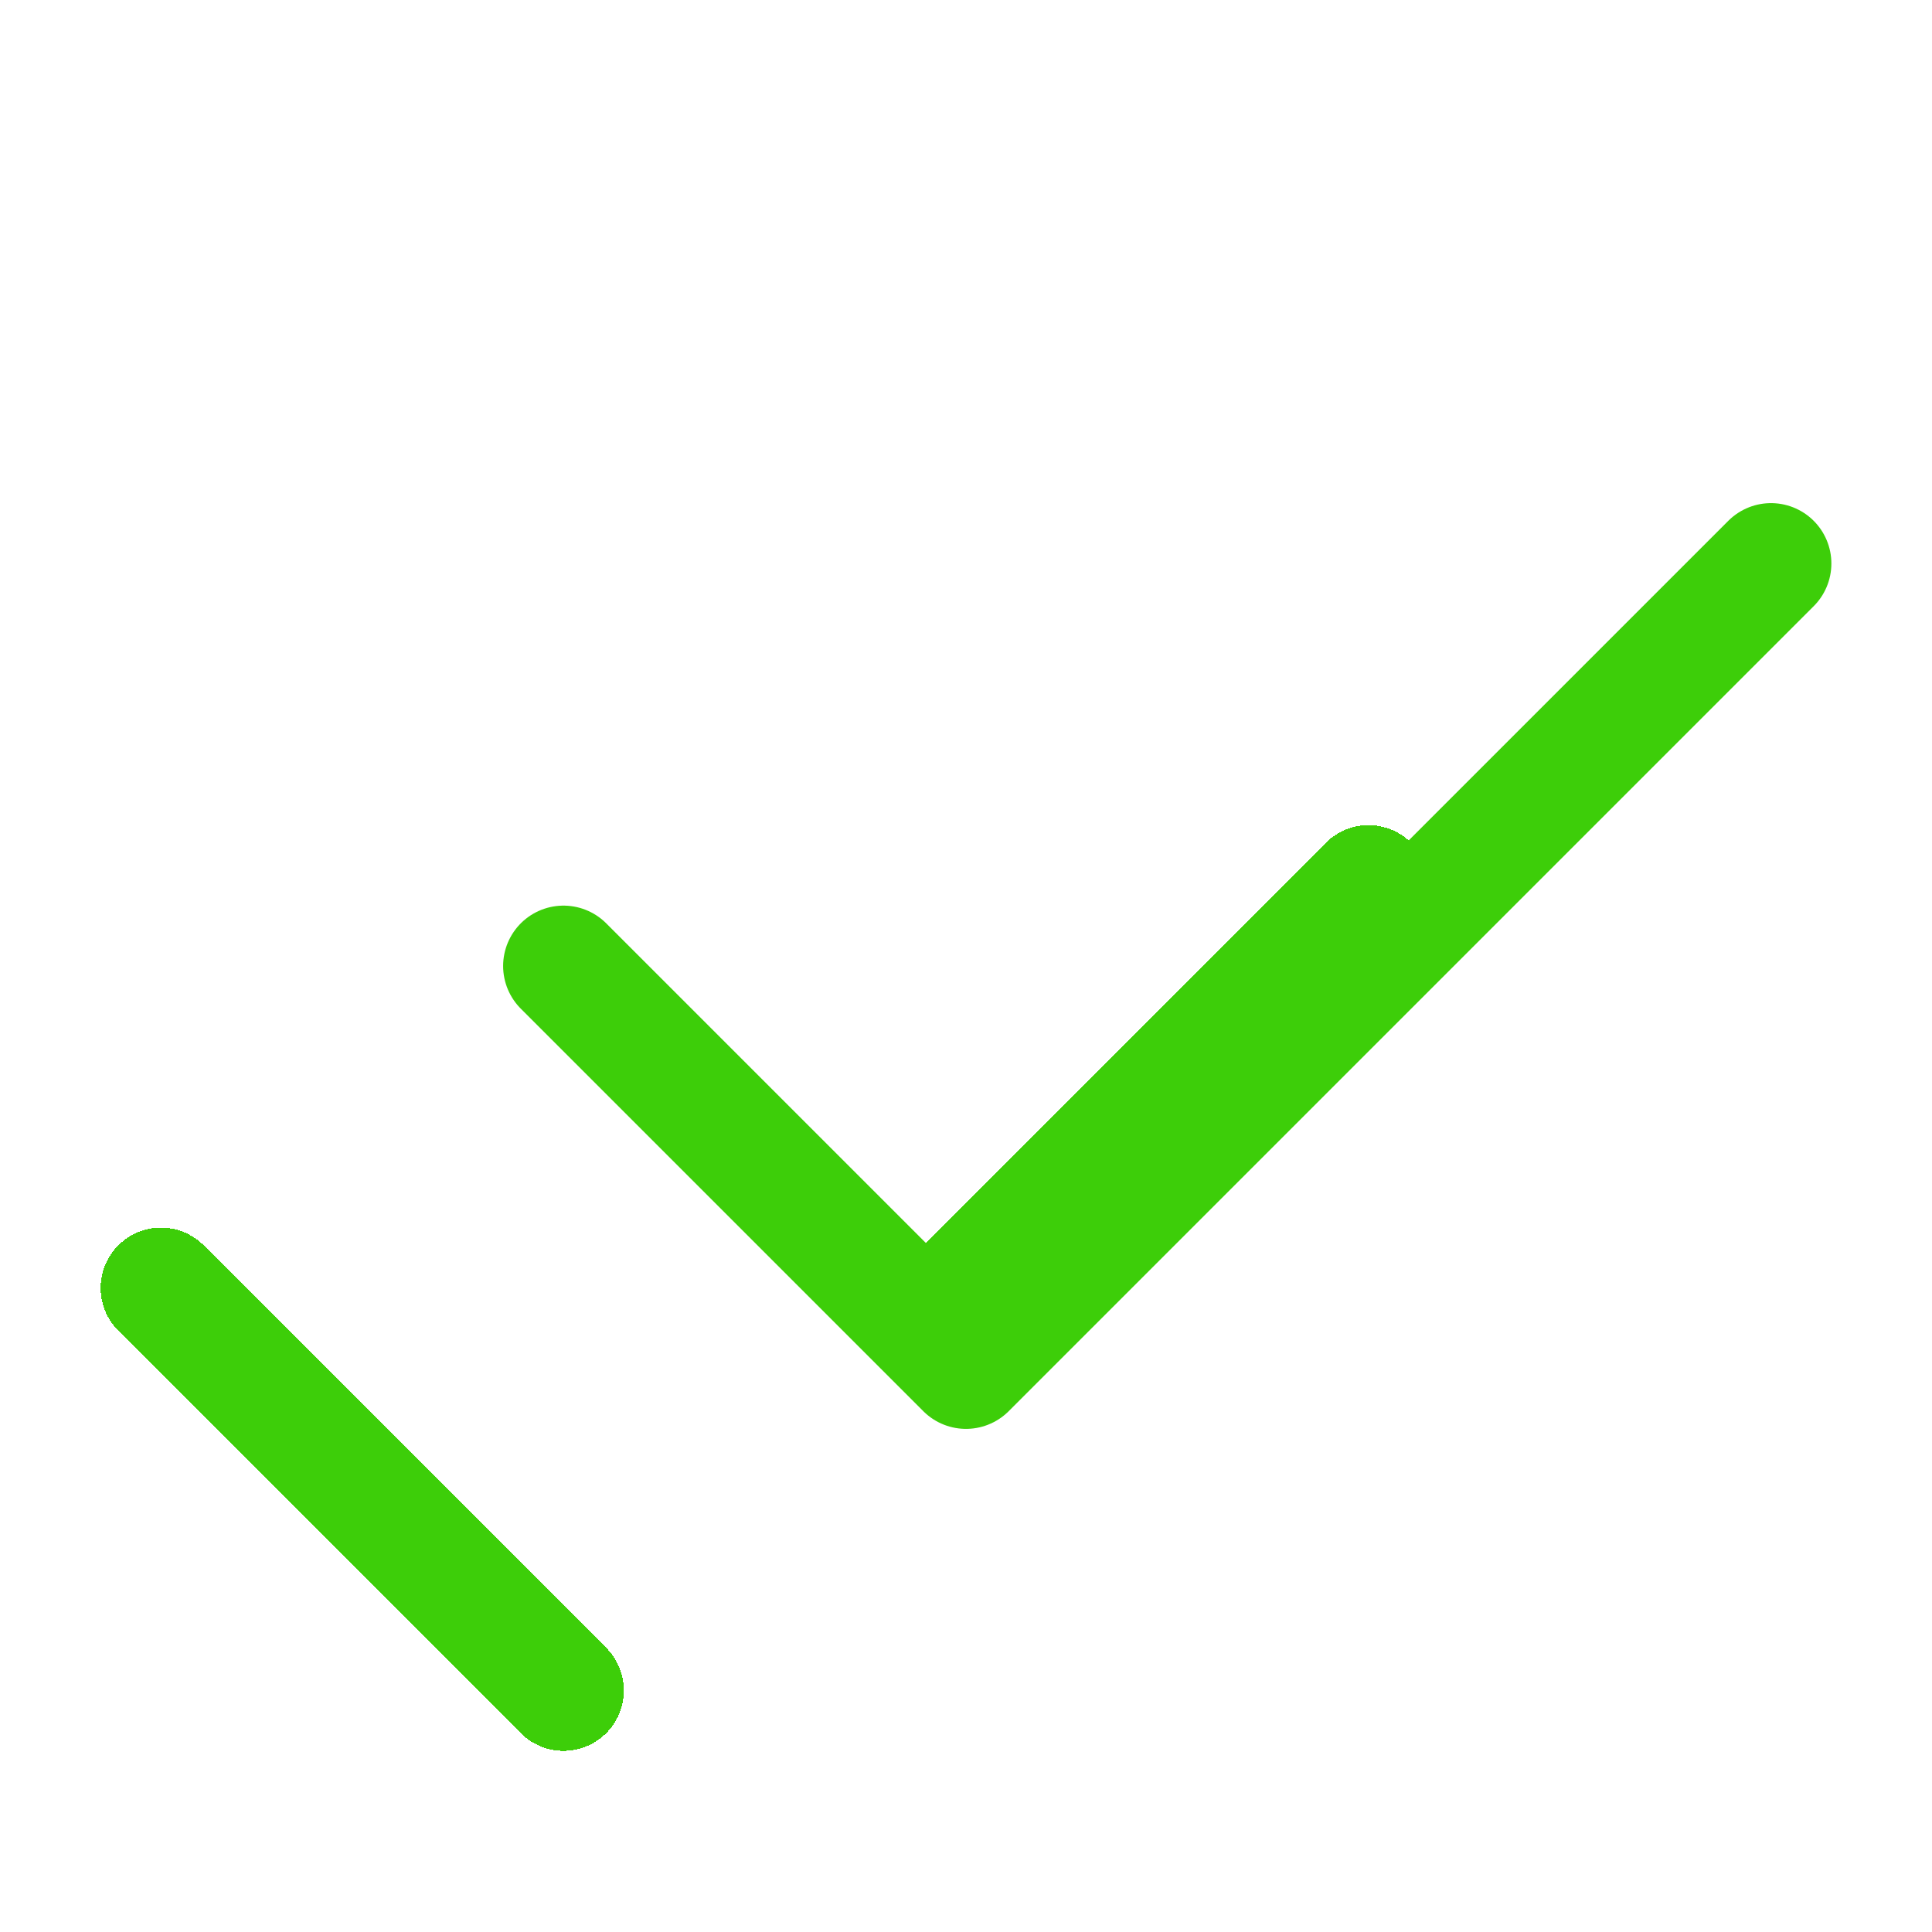 <svg width="24" height="24" viewBox="0 0 24 24" fill="none" xmlns="http://www.w3.org/2000/svg">
<g clip-path="url(#clip0_30_2429)">
<path d="M7 12L12 17L22 7" stroke="#3DCE09" stroke-width="1.5" stroke-linecap="round" stroke-linejoin="round"/>
<g filter="url(#filter0_d_30_2429)">
<path d="M2 12L7 17M12 12L17 7" stroke="#3DCE09" stroke-width="1.5" stroke-linecap="round" stroke-linejoin="round" shape-rendering="crispEdges"/>
</g>
</g>
<defs>
<filter id="filter0_d_30_2429" x="-2.75" y="6.25" width="24.5" height="19.5" filterUnits="userSpaceOnUse" color-interpolation-filters="sRGB">
<feFlood flood-opacity="0" result="BackgroundImageFix"/>
<feColorMatrix in="SourceAlpha" type="matrix" values="0 0 0 0 0 0 0 0 0 0 0 0 0 0 0 0 0 0 127 0" result="hardAlpha"/>
<feOffset dy="4"/>
<feGaussianBlur stdDeviation="2"/>
<feComposite in2="hardAlpha" operator="out"/>
<feColorMatrix type="matrix" values="0 0 0 0 0 0 0 0 0 0 0 0 0 0 0 0 0 0 0.25 0"/>
<feBlend mode="normal" in2="BackgroundImageFix" result="effect1_dropShadow_30_2429"/>
<feBlend mode="normal" in="SourceGraphic" in2="effect1_dropShadow_30_2429" result="shape"/>
</filter>
<clipPath id="clip0_30_2429">
<rect width="24" height="24" fill="white"/>
</clipPath>
</defs>
</svg>
